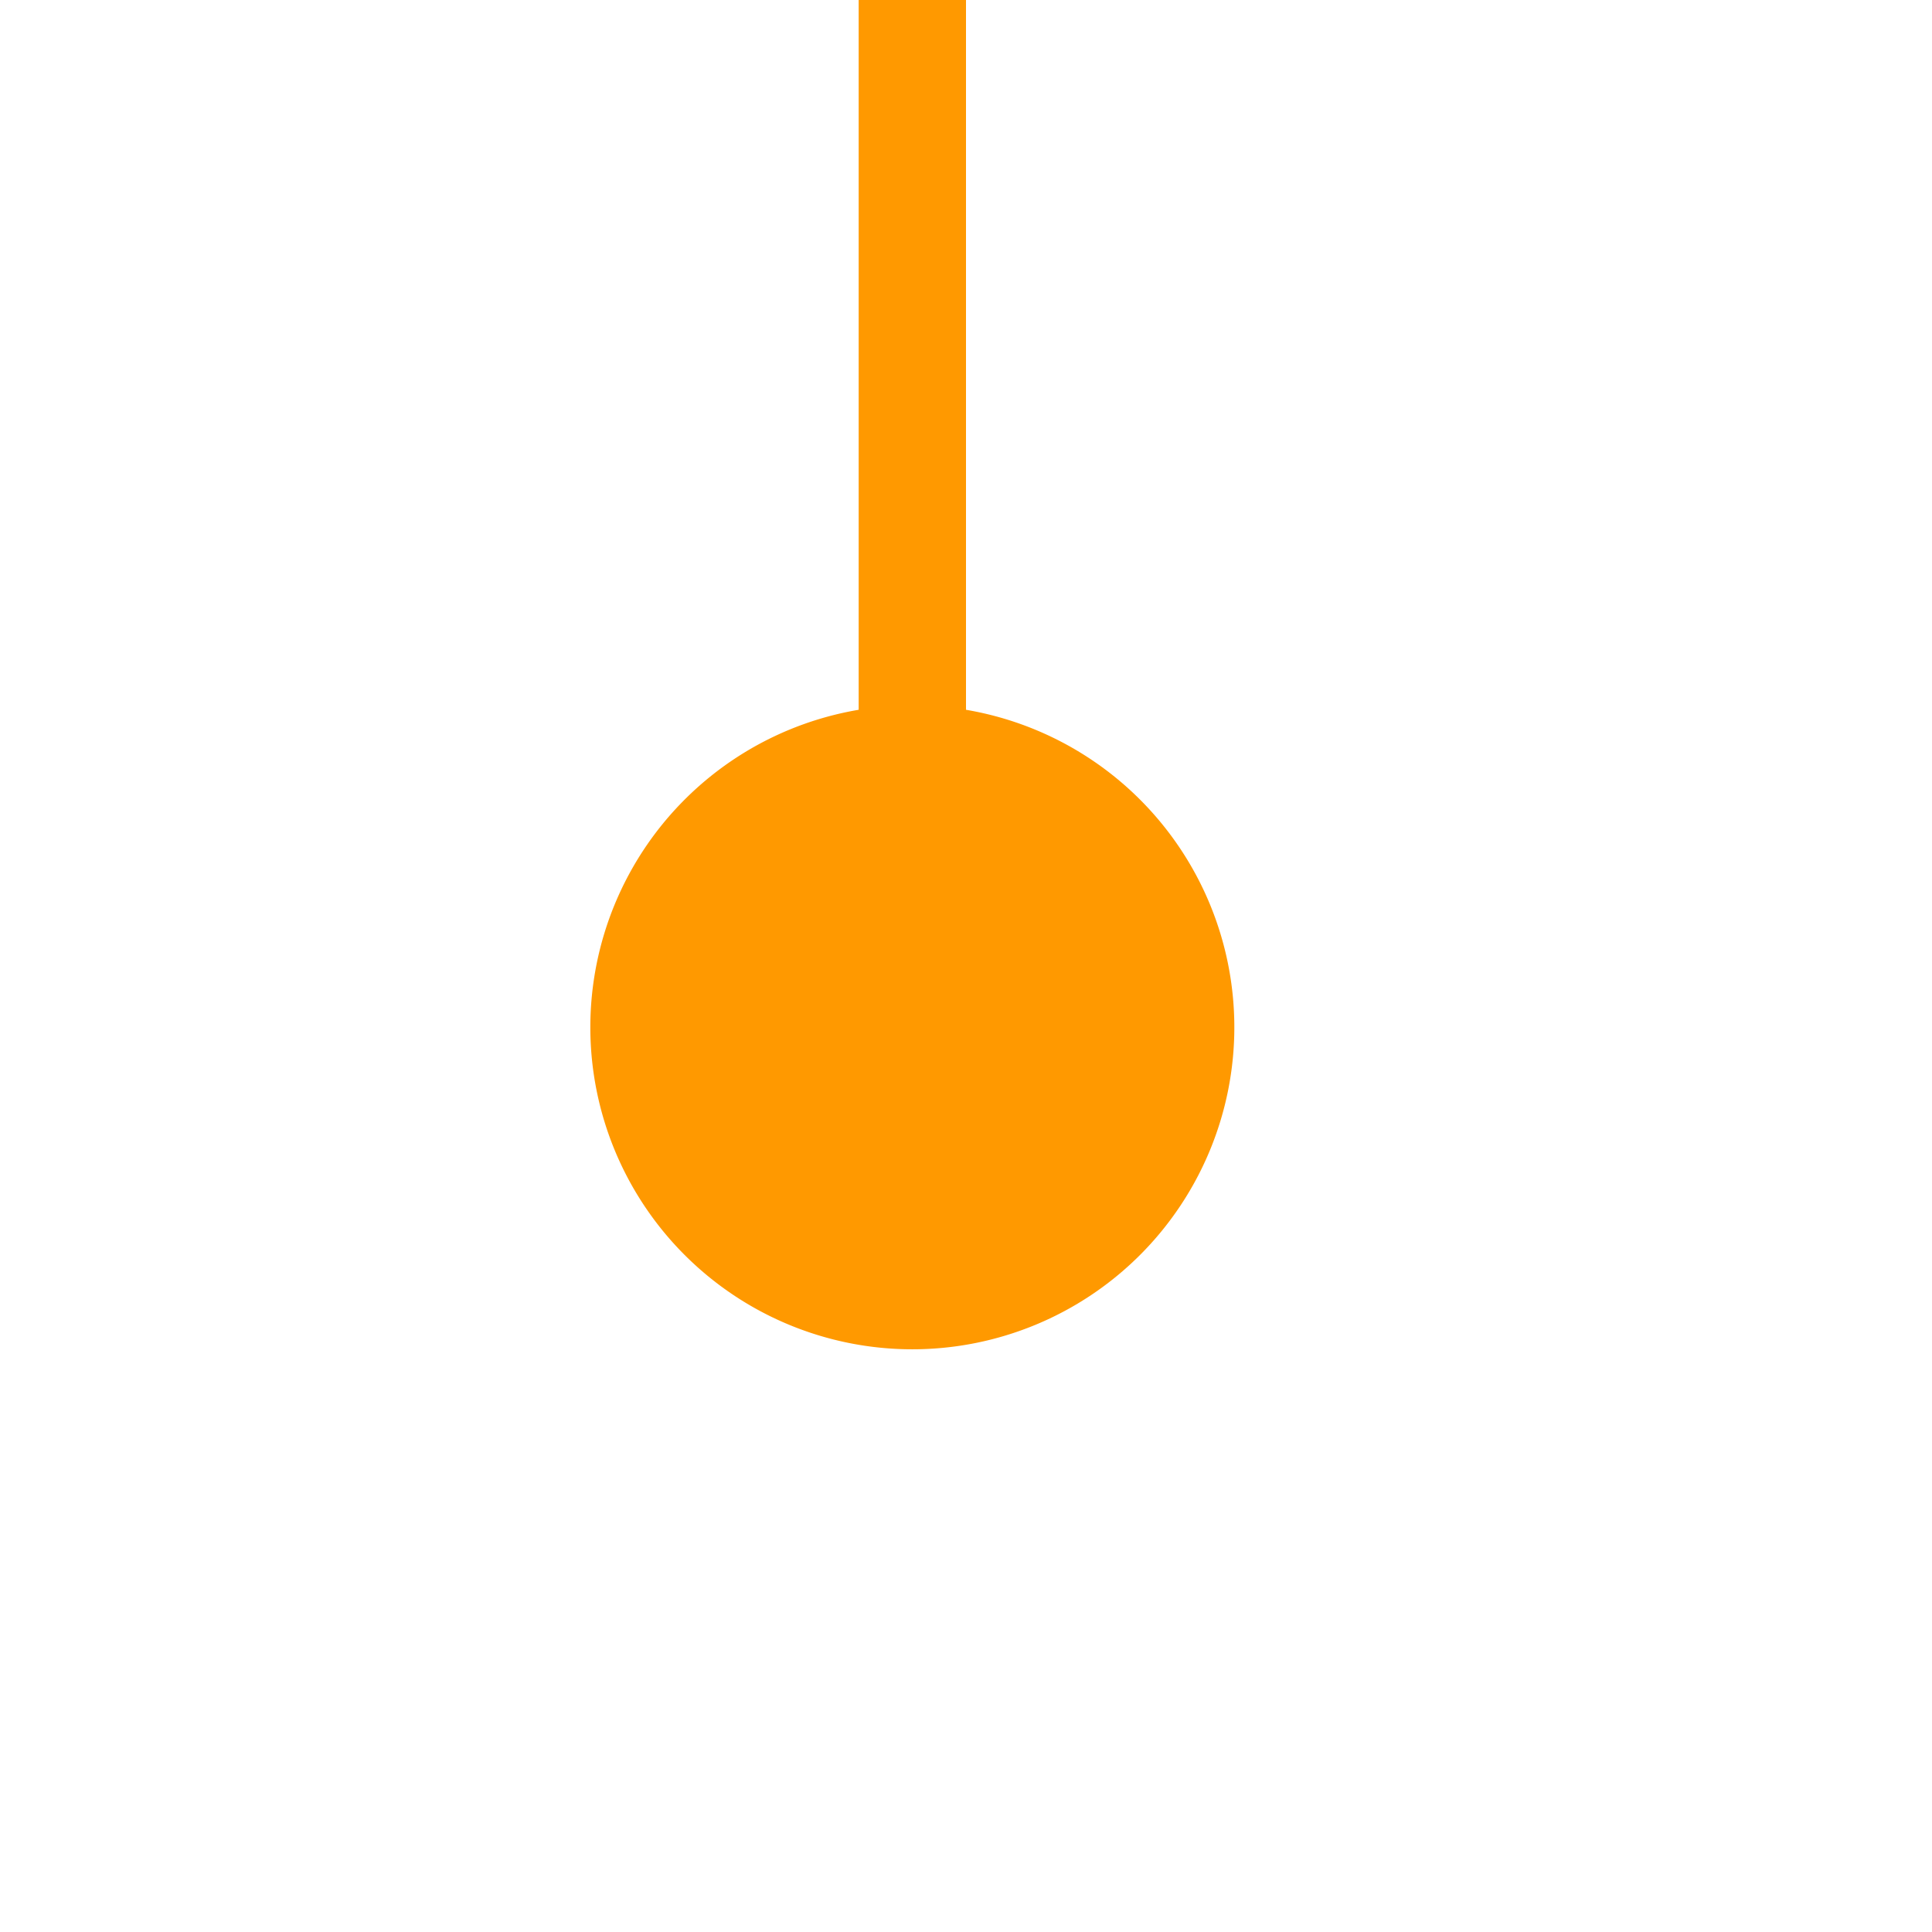 ﻿<?xml version="1.0" encoding="utf-8"?>
<svg version="1.1" xmlns:xlink="http://www.w3.org/1999/xlink" width="18px" height="18px" preserveAspectRatio="xMinYMid meet" viewBox="1721 2206  18 16" xmlns="http://www.w3.org/2000/svg">
  <path d="M 1729.659 2217.04  A 1 1 0 0 1 1729.5 2216.5 L 1729.5 2179  " stroke-width="1" stroke="#ff9900" fill="none" />
  <path d="M 1729.5 2211.571  A 3 3 0 0 0 1726.5 2214.571 A 3 3 0 0 0 1729.5 2217.571 A 3 3 0 0 0 1732.5 2214.571 A 3 3 0 0 0 1729.5 2211.571 Z M 1735.8 2180  L 1729.5 2174  L 1723.2 2180  L 1735.8 2180  Z " fill-rule="nonzero" fill="#ff9900" stroke="none" />
</svg>